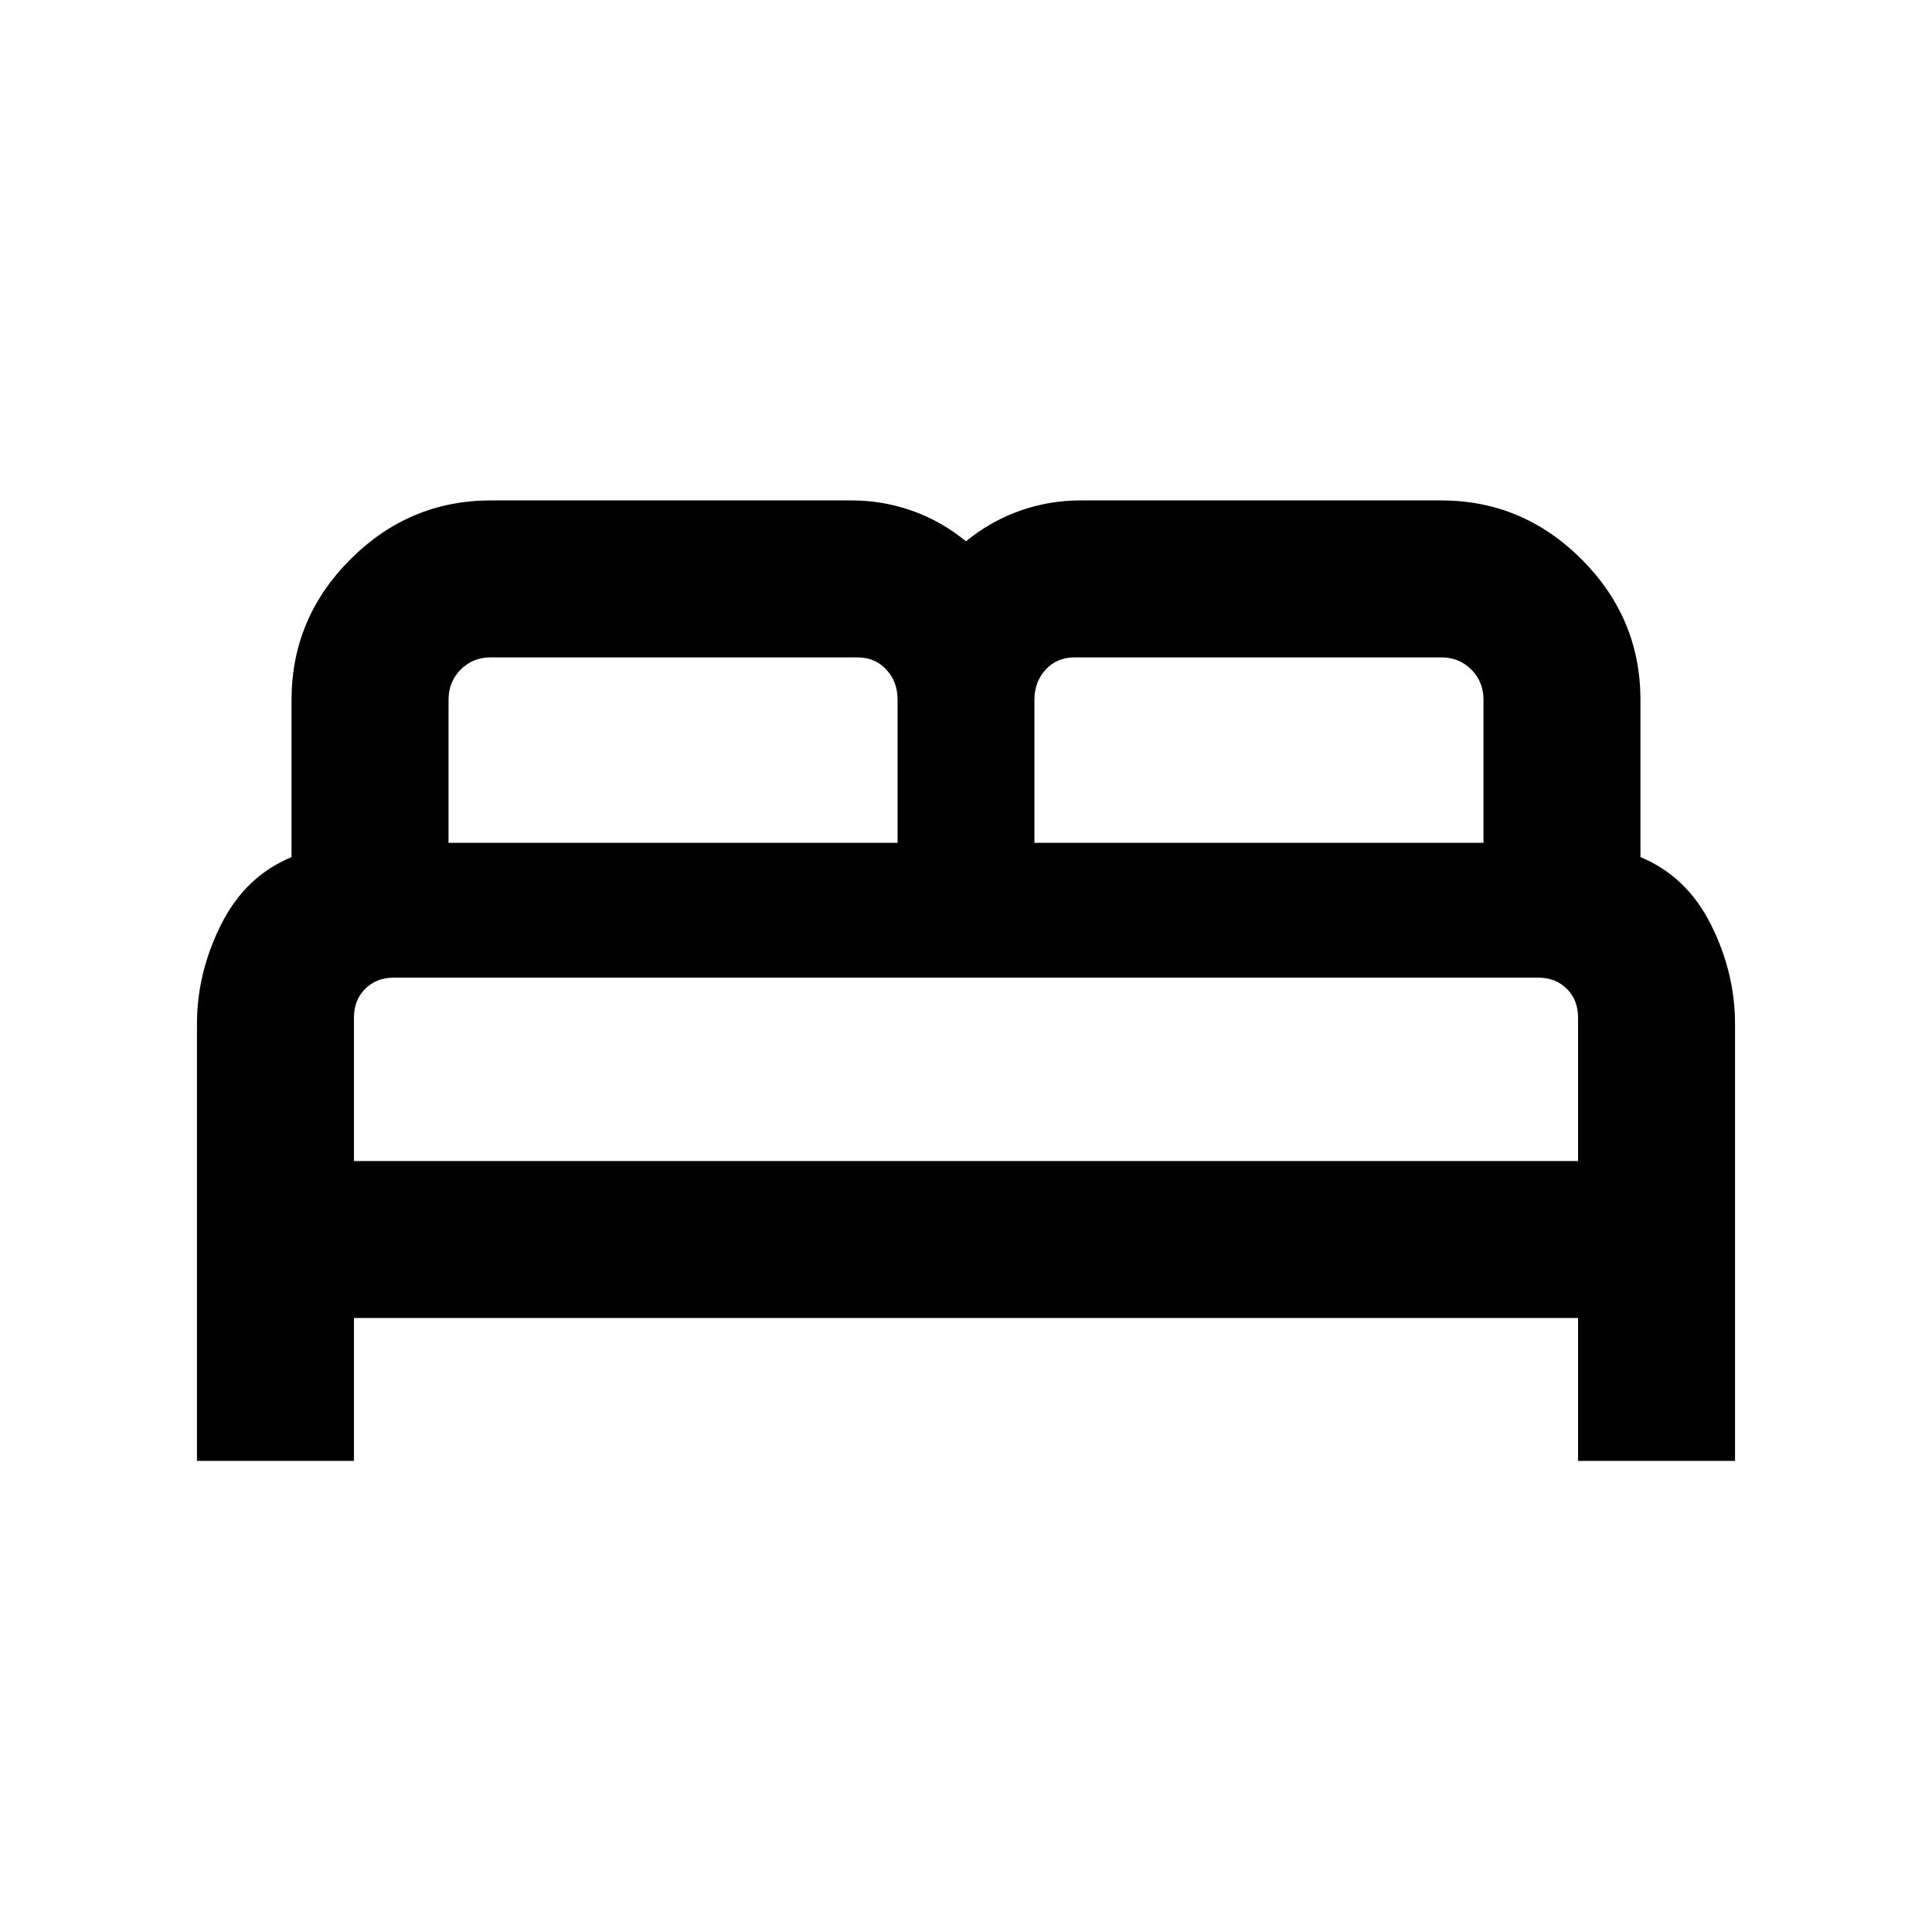 <svg xmlns="http://www.w3.org/2000/svg" height="20" viewBox="0 -960 960 960" width="20"><path d="M97.87-234.09v-217.16q0-25.42 12-49.37 12-23.95 35-33.5v-78.1q0-40.61 29.26-69.87 29.26-29.26 69.87-29.26h179q15.68 0 30.22 5.14T480-691.02q12.24-10.05 26.78-15.19 14.54-5.14 30.22-5.14h179q40.61 0 69.87 29.26 29.26 29.26 29.26 69.87v78.1q23 9.55 35 33.5t12 49.37v217.16h-78v-71H175.87v71h-78ZM514-541.22h223.13v-71.17q0-8.83-6.02-14.89-6.02-6.07-14.93-6.07H534.05q-8.9 0-14.48 6.08-5.57 6.07-5.57 15.05v71Zm-291.13 0H446v-71.17q0-8.83-5.57-14.89-5.58-6.07-14.48-6.07H243.82q-8.91 0-14.93 6.08-6.02 6.07-6.02 15.05v71Zm-47 158.13h608.26v-71.17q0-8.83-5.57-14.39-5.58-5.57-14.33-5.57H195.77q-8.75 0-14.33 5.58-5.57 5.57-5.57 14.38v71.17Zm608.26 0H175.87h608.26Z"/></svg>